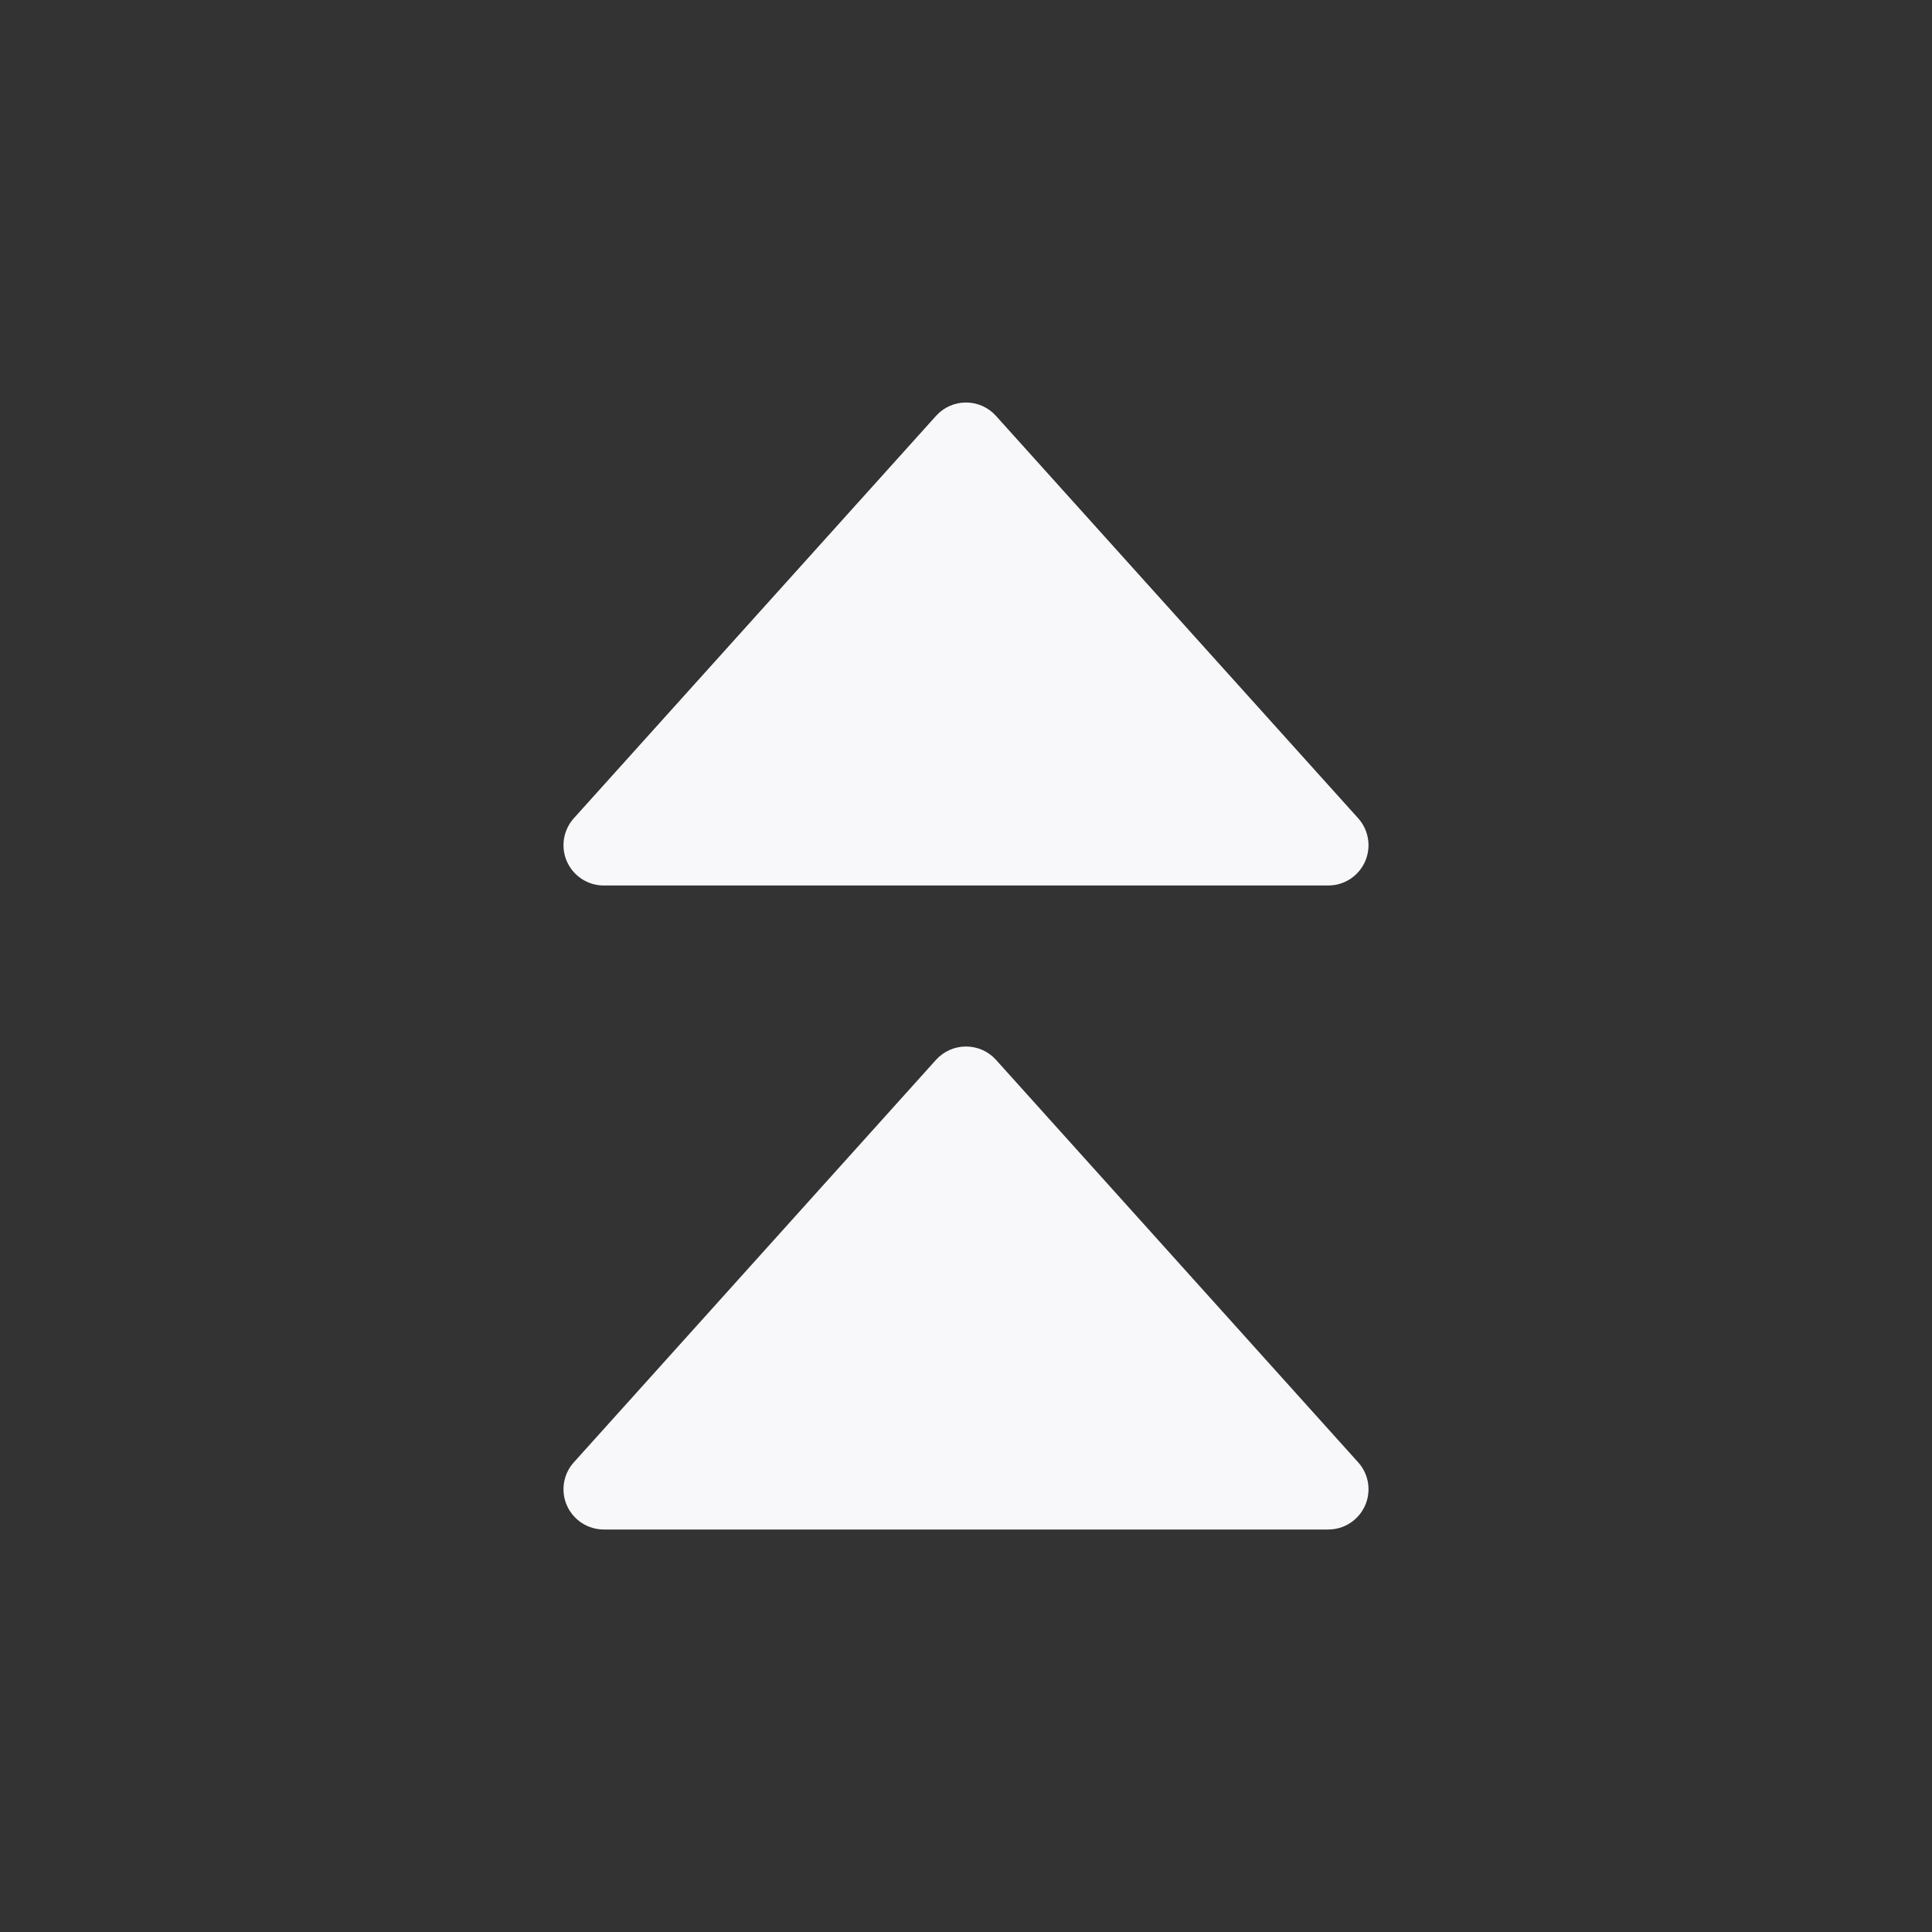 <svg width="24" height="24" viewBox="0 0 24 24" fill="none" xmlns="http://www.w3.org/2000/svg">
<rect x="0" y="0" width="24" height="24" fill="#333333" stroke="none"/>
<path d="M12 5C12.142 5 12.277 5.06 12.372 5.166L16.872 10.165C17.004 10.312 17.037 10.523 16.957 10.703C16.876 10.884 16.698 11 16.5 11H7.5C7.303 11 7.124 10.884 7.043 10.703C6.963 10.523 6.996 10.312 7.128 10.165L11.628 5.166C11.723 5.06 11.858 5 12 5Z" fill="#F8F8FA"/>
<path d="M12 13C12.142 13 12.277 13.06 12.372 13.165L16.872 18.166C17.004 18.312 17.037 18.523 16.957 18.703C16.876 18.884 16.698 19 16.5 19H7.5C7.303 19 7.124 18.884 7.043 18.703C6.963 18.523 6.996 18.312 7.128 18.166L11.628 13.165C11.723 13.06 11.858 13 12 13Z" fill="#F8F8FA"/>
</svg>
